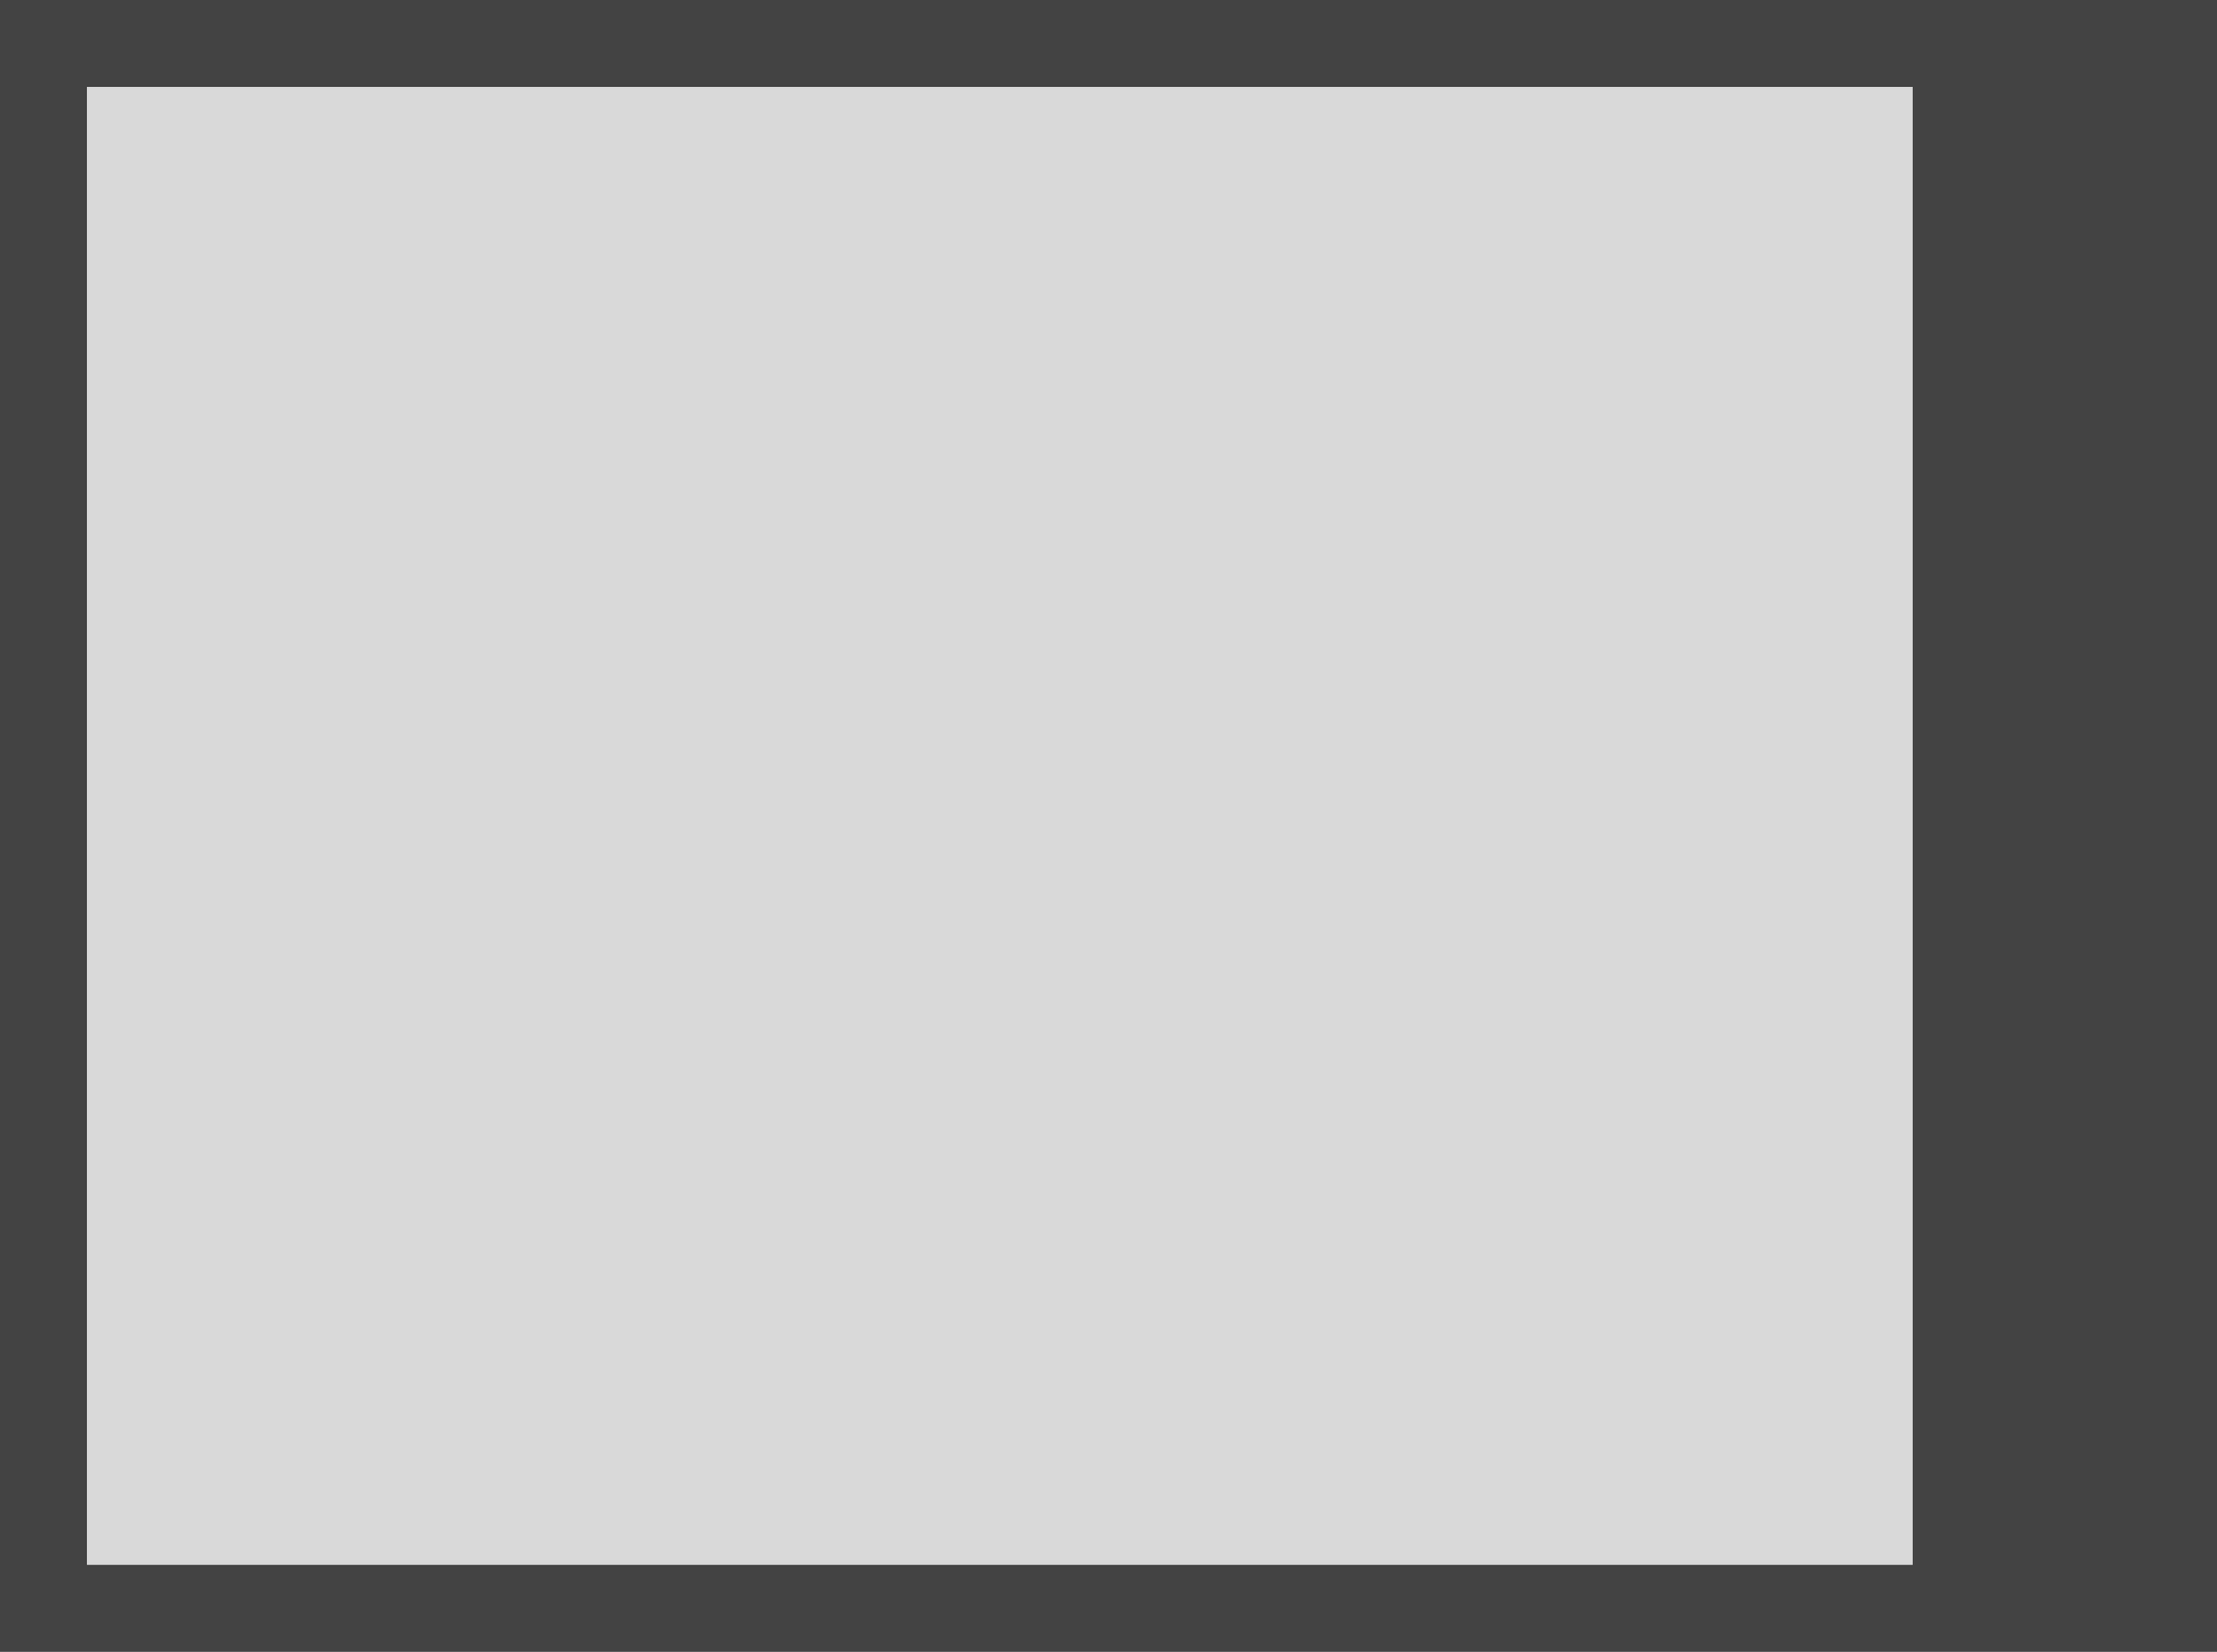 <?xml version="1.0" encoding="UTF-8" standalone="no"?>
<svg xmlns:xlink="http://www.w3.org/1999/xlink" height="76.0px" width="102.0px" xmlns="http://www.w3.org/2000/svg">
  <rect width="100%" height="100%" fill="#808080" stroke="none"/>
  <g transform="matrix(1.0, 0.0, 0.0, 1.0, 0.0, 0.0)">
    <path d="M102.0 0.0 L102.0 76.0 0.0 76.0 0.0 0.0 102.0 0.0" fill="#343434" fill-opacity="0.8" fill-rule="evenodd" stroke="none"/>
    <path d="M88.0 4.0 L88.0 72.0 4.0 72.0 4.0 4.0 88.0 4.0" fill="#ffffff" fill-opacity="0.8" fill-rule="evenodd" stroke="none"/>
  </g>
</svg>

